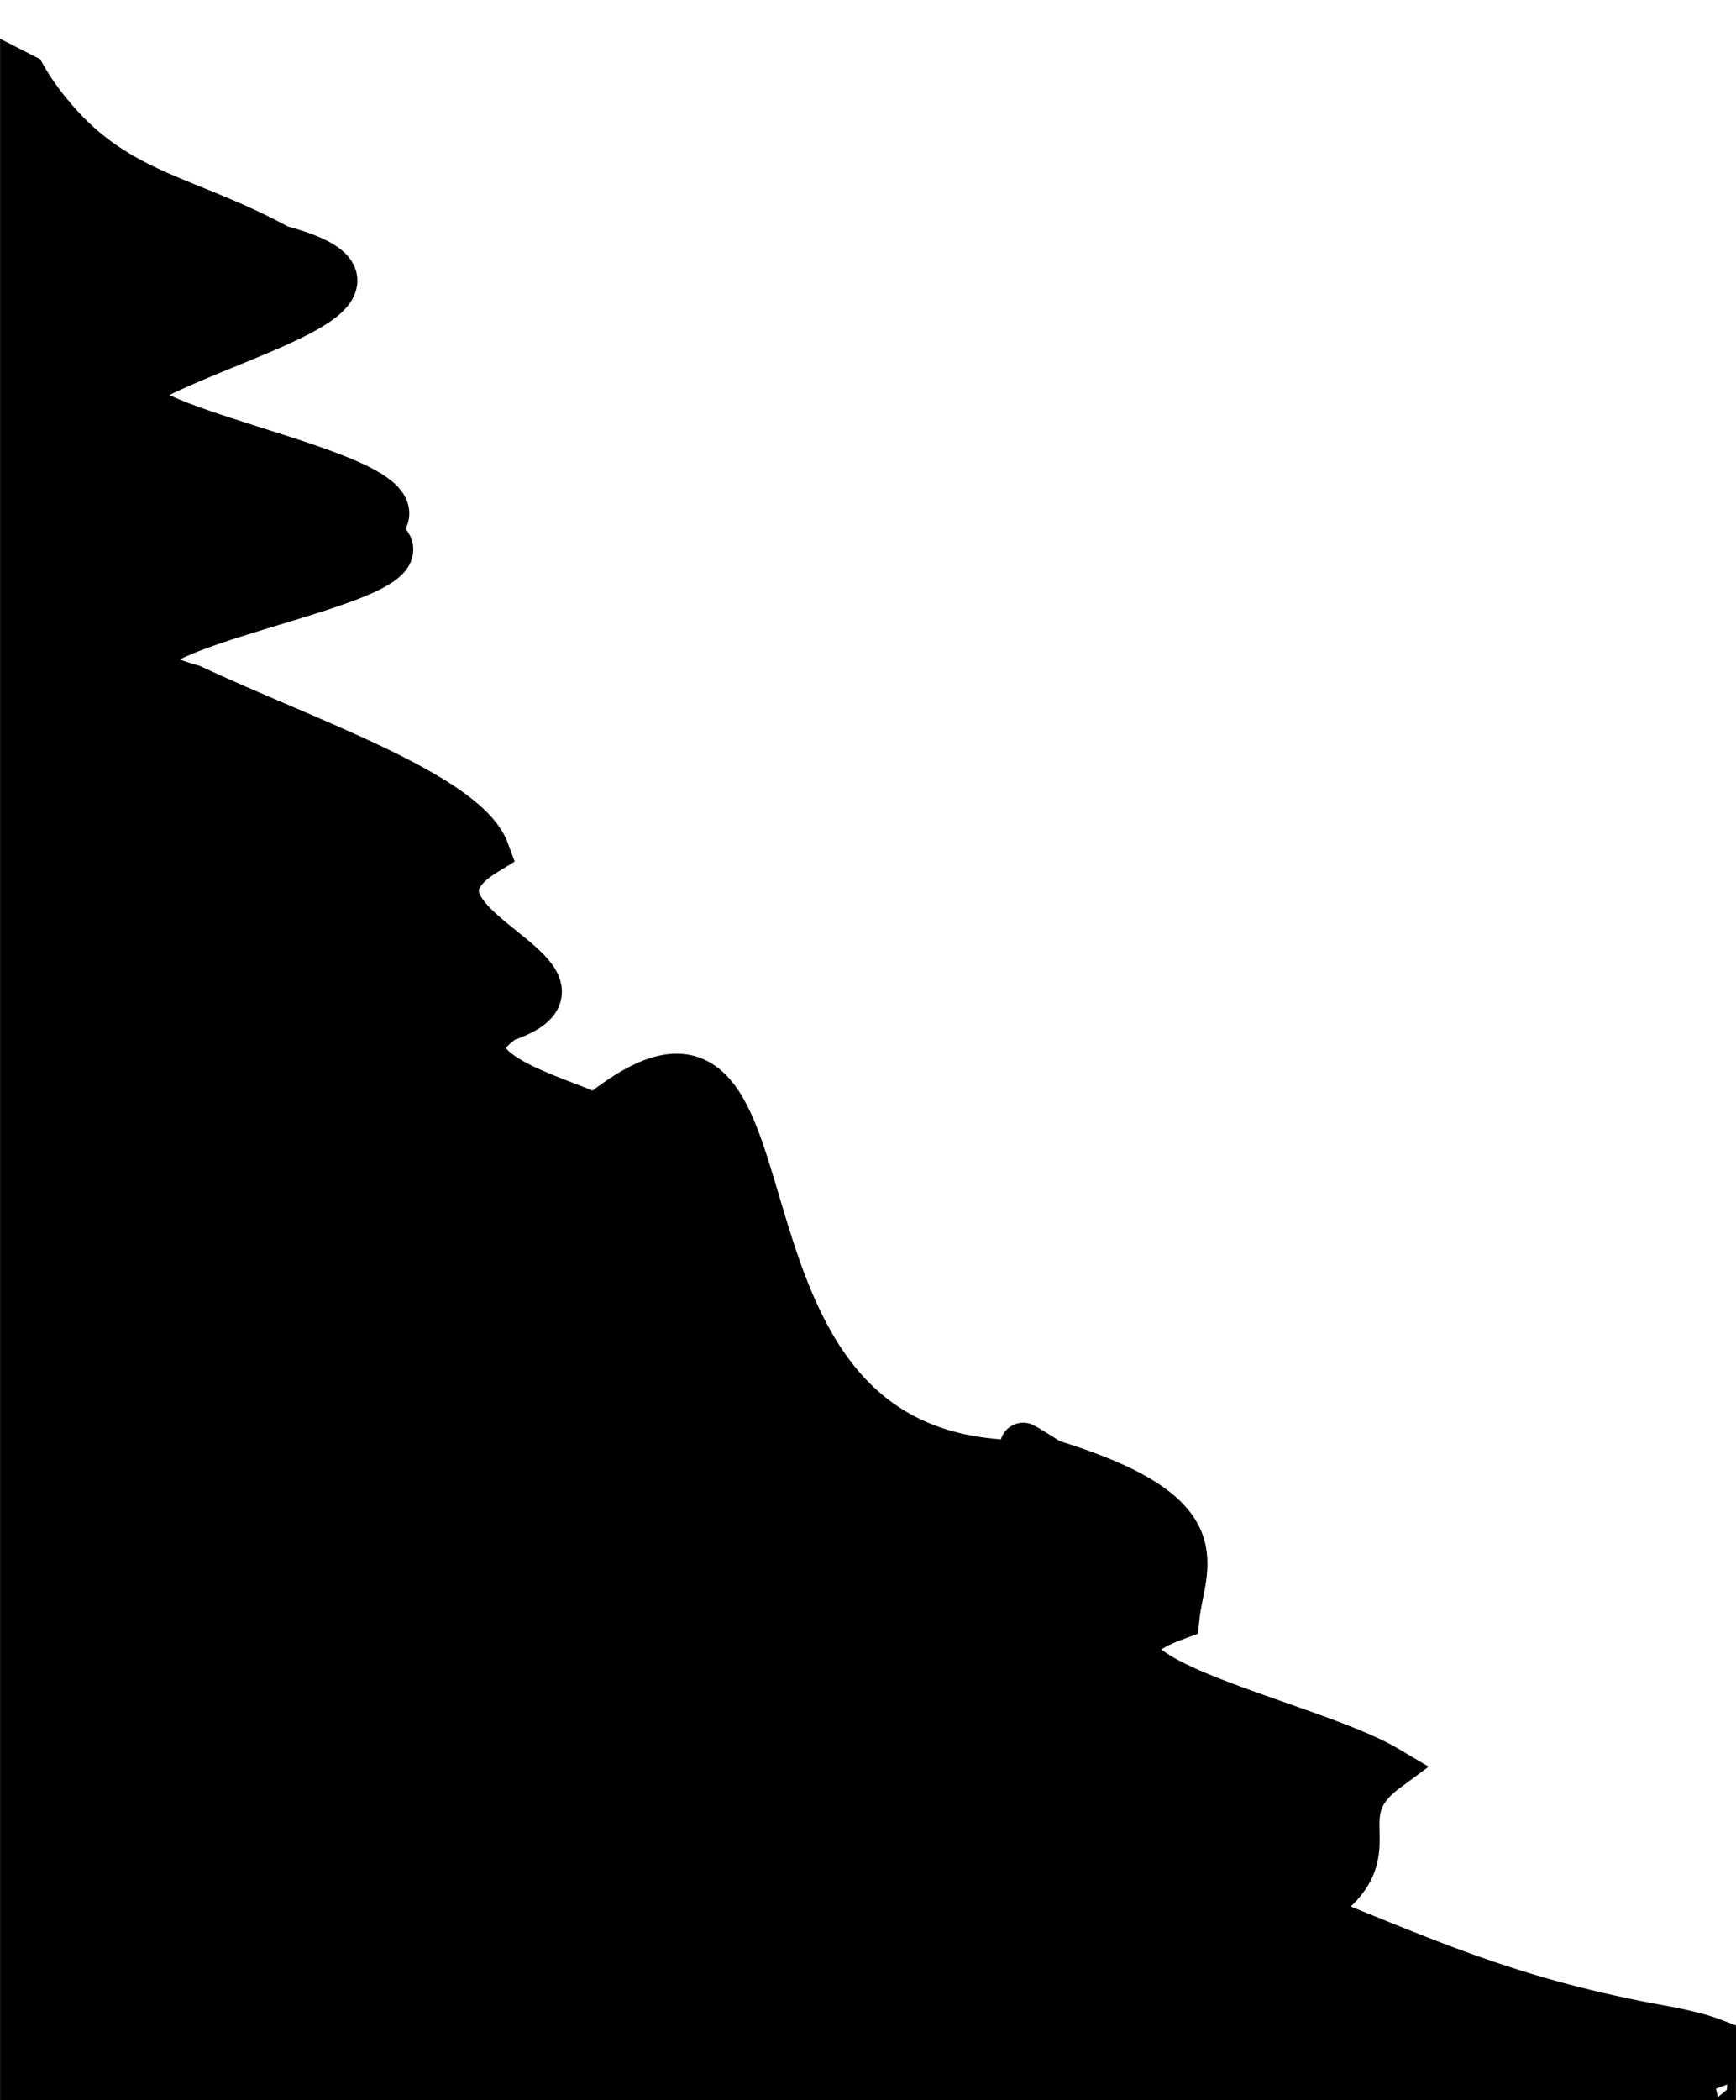 <?xml version="1.0" encoding="UTF-8" standalone="no"?>
<!-- Created with Inkscape (http://www.inkscape.org/) -->

<svg
   xmlns:dc="http://purl.org/dc/elements/1.1/"
   xmlns:cc="http://creativecommons.org/ns#"
   xmlns:rdf="http://www.w3.org/1999/02/22-rdf-syntax-ns#"
   xmlns:svg="http://www.w3.org/2000/svg"
   xmlns="http://www.w3.org/2000/svg"
   xmlns:sodipodi="http://sodipodi.sourceforge.net/DTD/sodipodi-0.dtd"
   xmlns:inkscape="http://www.inkscape.org/namespaces/inkscape"
   width="13.735mm"
   height="16.609mm"
   viewBox="0 0 13.735 16.609"
   version="1.1"
   id="svg1510"
   inkscape:version="0.92.4 (5da689c313, 2019-01-14)"
   sodipodi:docname="shape-left.svg">
  <defs
     id="defs1504" />
  <sodipodi:namedview
     id="base"
     pagecolor="#ffffff"
     bordercolor="#666666"
     borderopacity="1.0"
     inkscape:pageopacity="0.0"
     inkscape:pageshadow="2"
     inkscape:zoom="0.35"
     inkscape:cx="-431.18785"
     inkscape:cy="53.273514"
     inkscape:document-units="mm"
     inkscape:current-layer="layer1"
     showgrid="false"
     fit-margin-top="0"
     fit-margin-left="0"
     fit-margin-right="0"
     fit-margin-bottom="0"
     inkscape:window-width="1920"
     inkscape:window-height="1023"
     inkscape:window-x="0"
     inkscape:window-y="0"
     inkscape:window-maximized="1" />
  <g
     inkscape:label="Layer 1"
     inkscape:groupmode="layer"
     id="layer1"
     transform="translate(-65.704,-146.319)">
    <path
       style="opacity:1;vector-effect:none;fill:#000000;fill-opacity:1;stroke:#000000;stroke-width:0.367;stroke-linecap:round;stroke-linejoin:miter;stroke-miterlimit:4;stroke-dasharray:none;stroke-dashoffset:0;stroke-opacity:1"
       d="m 65.888,146.925 v 15.82 h 13.368 c -0.343,0 -0.152,-0.035 0,-0.093 v -0.188 c -0.097,-0.037 -0.253,-0.077 -0.507,-0.12 -1.17,-0.224 -1.805,-0.533 -2.735,-0.9 0.788,-0.456 0.117,-0.734 0.662,-1.136 -0.64,-0.38 -2.805,-0.785 -1.665,-1.201 0.043,-0.413 0.362,-0.804 -0.998,-1.222 0.28,0.197 0.128,0.102 -0.025,5.3e-4 -3.076,0.194 -1.703,-4.261 -3.569,-2.728 0.091,0.049 0.088,0.086 -0.129,0.109 0.045,-0.041 0.087,-0.074 0.129,-0.109 -0.259,-0.139 -1.312,-0.386 -0.724,-0.781 0.974,-0.331 -1.057,-0.765 -0.143,-1.322 -0.166,-0.452 -1.456,-0.885 -2.332,-1.297 -1.538,-0.433 2.425,-0.843 1.398,-1.229 0.814,-0.415 -2.18,-0.801 -1.826,-1.159 0.681,-0.4 2.342,-0.763 1.12,-1.088 -0.719,-0.396 -1.264,-0.416 -1.778,-1.014 -0.116,-0.135 -0.189,-0.244 -0.245,-0.342 z m 8.099,10.96 c 0.009,-5.6e-4 0.017,1.1e-4 0.025,-5.3e-4 -0.365,-0.23 -0.193,-0.11 -0.025,5.3e-4 z m 5.268,4.86 v -0.017 c -0.043,0.01 -0.059,0.017 0,0.017 z"
       id="rect1482"
       inkscape:connector-curvature="0" />
  </g>
</svg>
